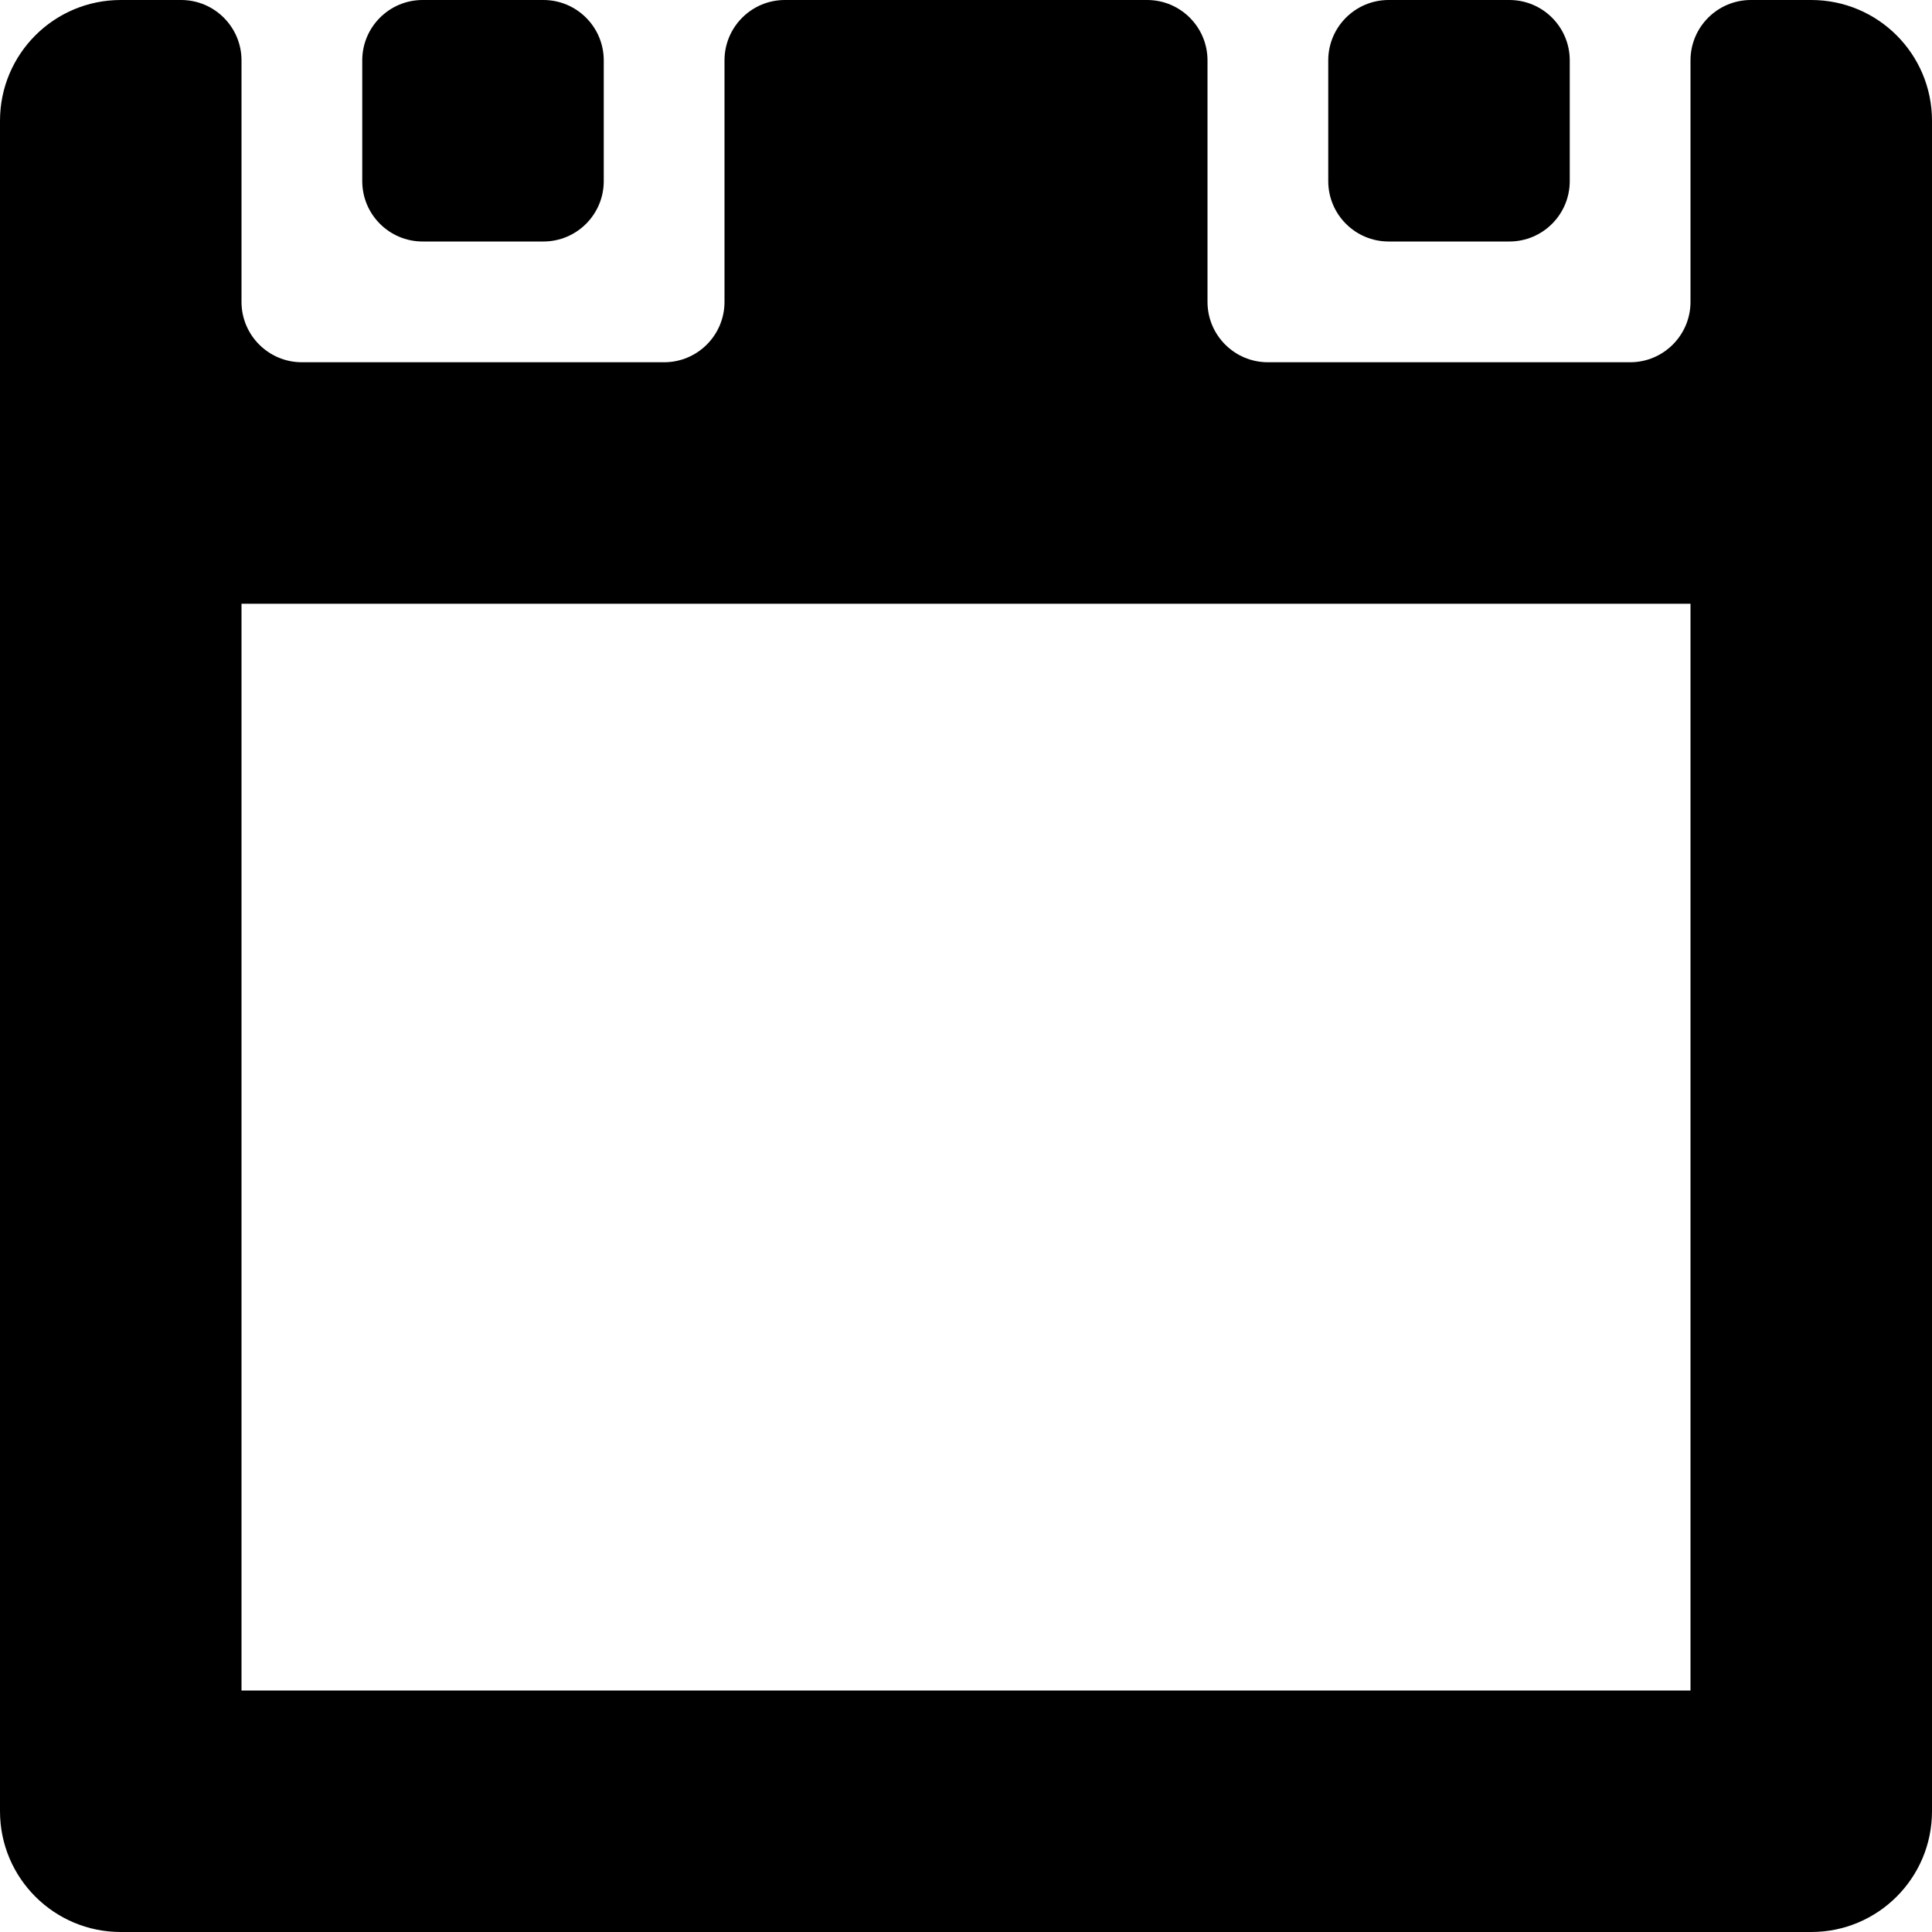 <?xml version="1.0" encoding="iso-8859-1"?>
<!-- Generator: Adobe Illustrator 16.0.0, SVG Export Plug-In . SVG Version: 6.00 Build 0)  -->
<!DOCTYPE svg PUBLIC "-//W3C//DTD SVG 1.1//EN" "http://www.w3.org/Graphics/SVG/1.1/DTD/svg11.dtd">
<svg version="1.1" id="Layer_1" xmlns="http://www.w3.org/2000/svg" xmlns:xlink="http://www.w3.org/1999/xlink" x="0px" y="0px"
	 width="16px" height="16px" viewBox="0 0 16 16" style="enable-background:new 0 0 16 16;" xml:space="preserve">
<g id="Calendar_1">
	<path d="M4.5,0h-1C3.224,0,3,0.224,3,0.5v1C3,1.776,3.224,2,3.5,2h1C4.776,2,5,1.776,5,1.5v-1C5,0.224,4.776,0,4.5,0z"/>
	<path d="M12.5,0h-1C11.224,0,11,0.224,11,0.5v1C11,1.776,11.224,2,11.5,2h1C12.776,2,13,1.776,13,1.5v-1C13,0.224,12.776,0,12.5,0z
		"/>
	<path d="M14,0.5v2C14,2.776,13.776,3,13.5,3h-3C10.224,3,10,2.776,10,2.5v-2C10,0.224,9.776,0,9.5,0h-3C6.224,0,6,0.224,6,0.5v2
		C6,2.776,5.776,3,5.5,3h-3C2.224,3,2,2.776,2,2.5v-2C2,0.224,1.776,0,1.5,0H1C0.448,0,0,0.447,0,1v14c0,0.553,0.448,1,1,1h14
		c0.552,0,1-0.447,1-1V1c0-0.553-0.448-1-1-1h-0.5C14.224,0,14,0.224,14,0.5z M14,14H2V5h12V14z"/>
</g>
<g>
</g>
<g>
</g>
<g>
</g>
<g>
</g>
<g>
</g>
<g>
</g>
<g>
</g>
<g>
</g>
<g>
</g>
<g>
</g>
<g>
</g>
<g>
</g>
<g>
</g>
<g>
</g>
<g>
</g>
</svg>

